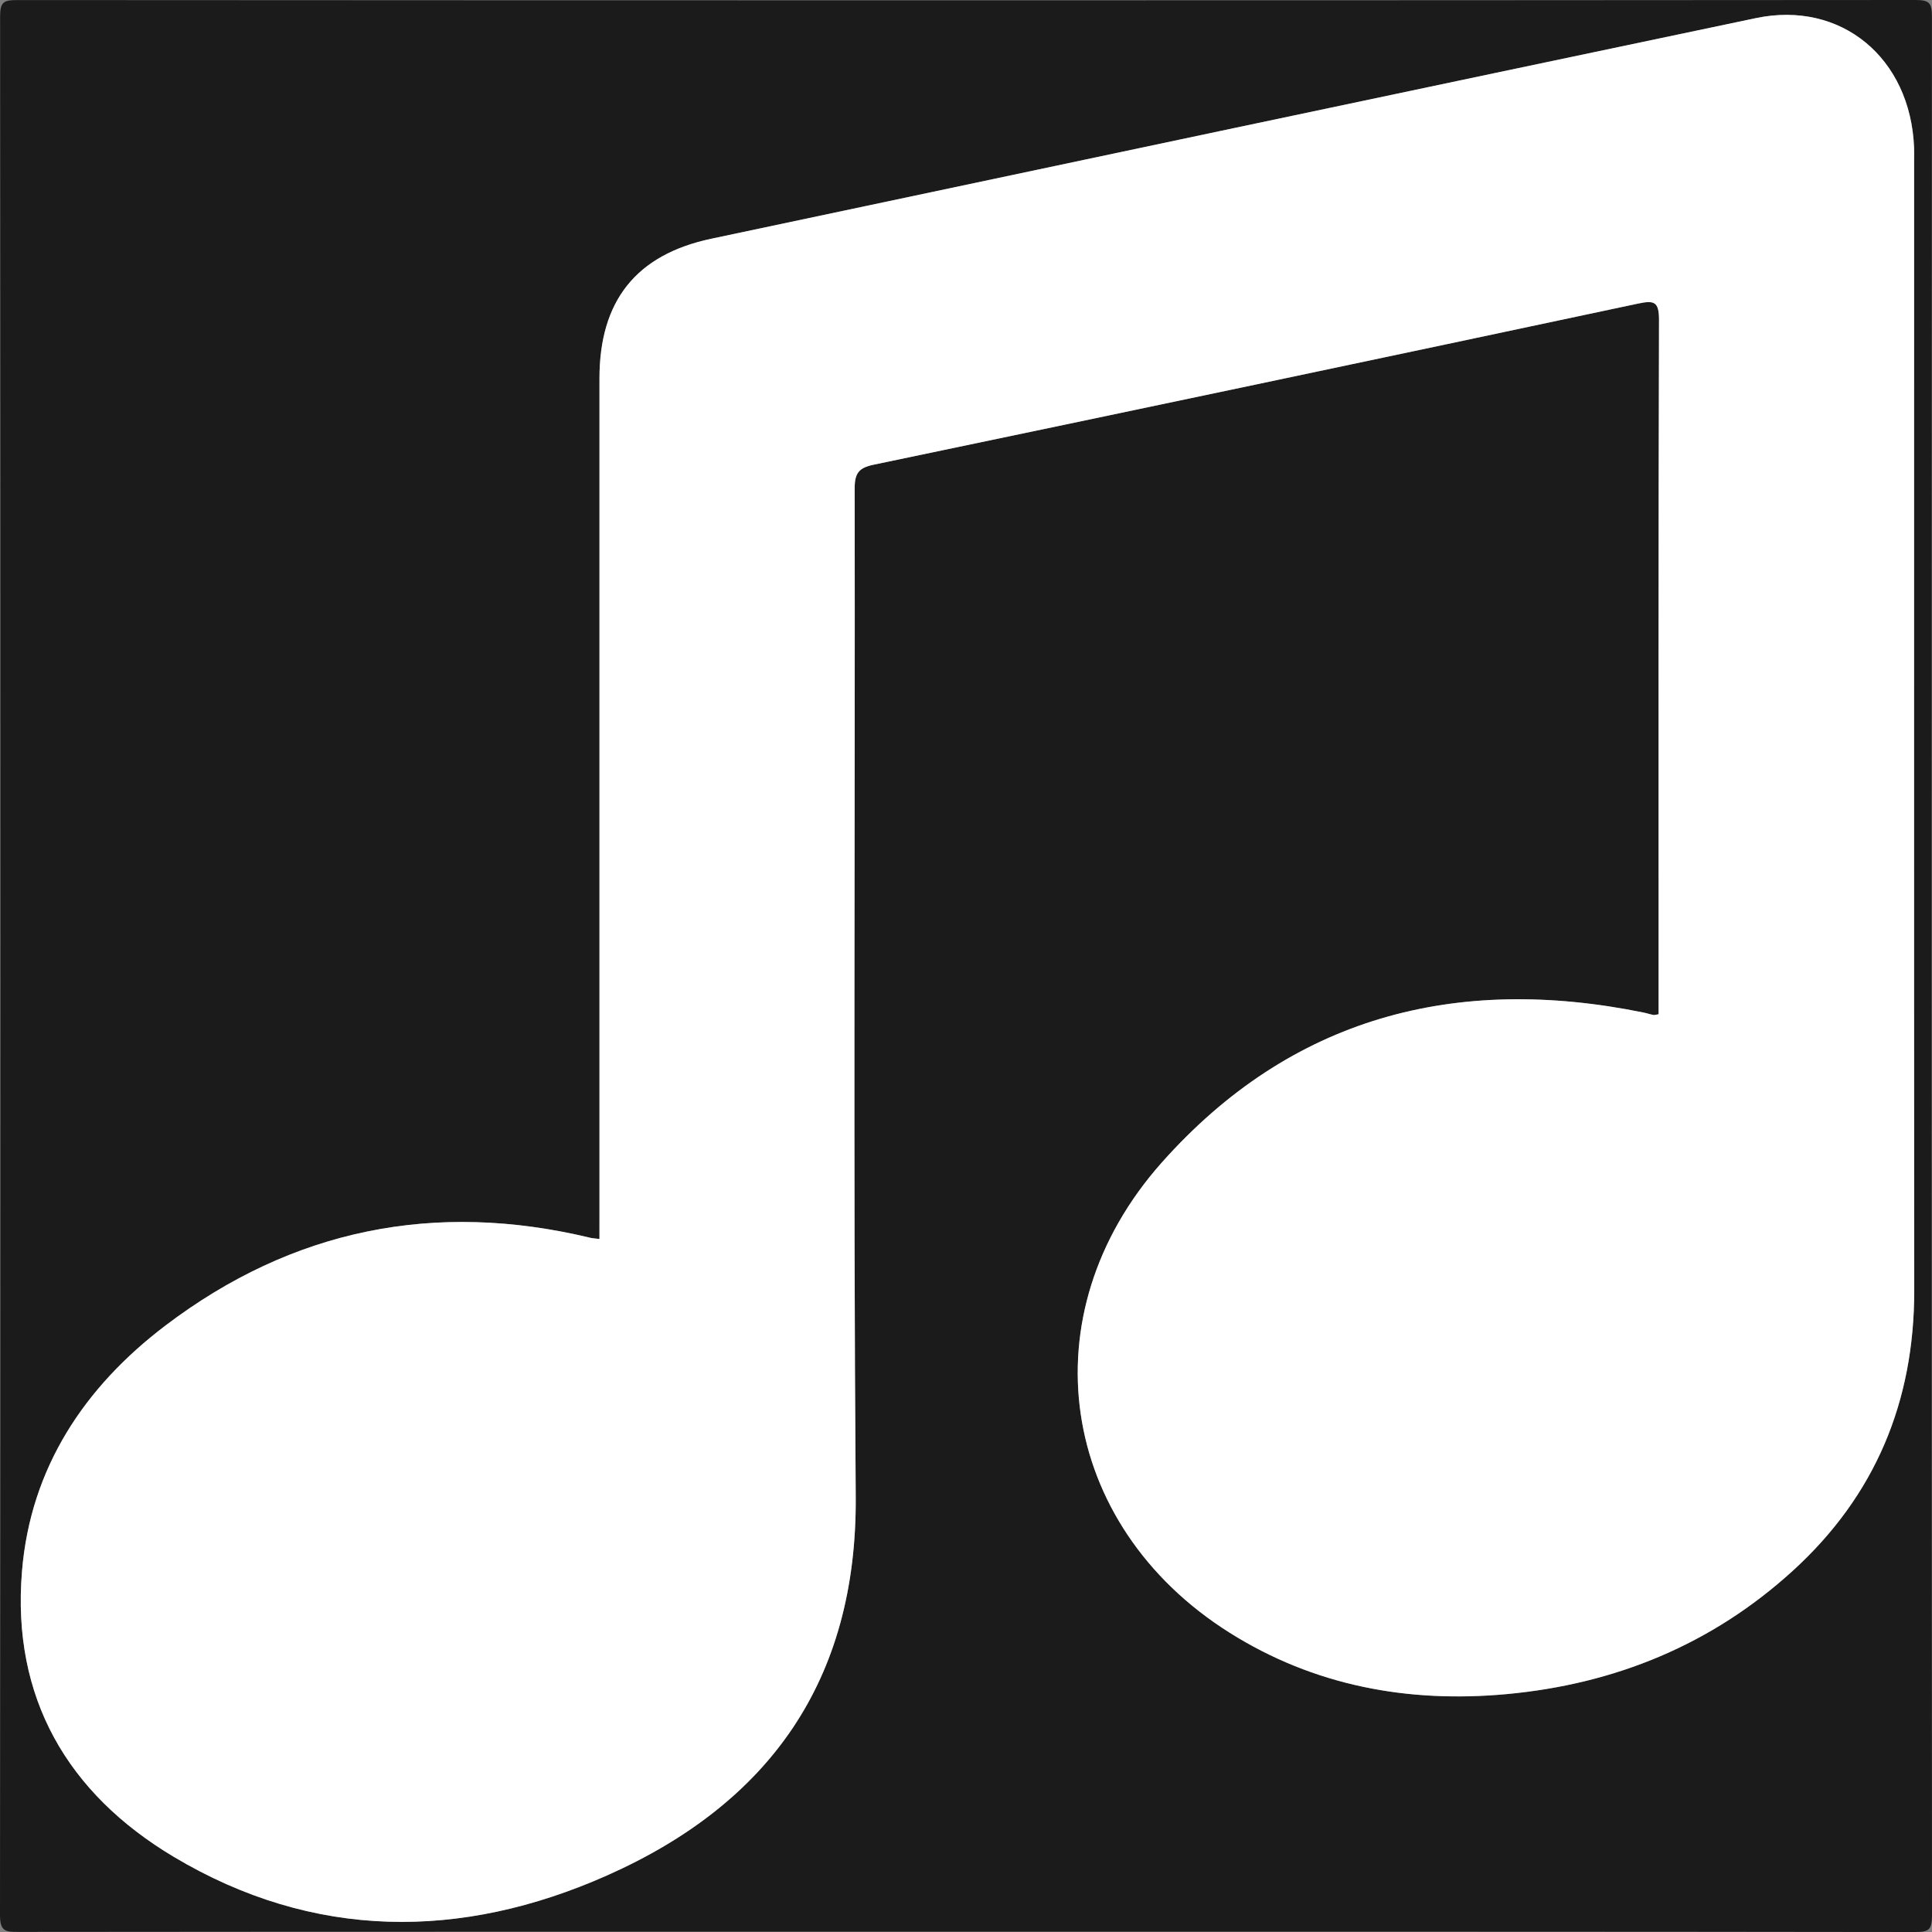 <?xml version="1.0" encoding="utf-8"?>
<!-- Generator: Adobe Illustrator 24.3.0, SVG Export Plug-In . SVG Version: 6.00 Build 0)  -->
<svg version="1.1" id="Layer_1" xmlns="http://www.w3.org/2000/svg" xmlns:xlink="http://www.w3.org/1999/xlink" x="0px" y="0px"
	 viewBox="0 0 500 500" style="enable-background:new 0 0 500 500;" xml:space="preserve">
<rect x="0" y="0" width="500" height="500" fill="#808080" stroke="none"/>
<style type="text/css">
	.st0{fill:#1B1B1B;}
	.st1{fill:#FFFFFF;}
</style>
<g>
	<path class="st0" d="M249.94,499.91c-81.71,0-163.42-0.02-245.13,0.06c-3.3,0-4.81-0.03-4.81-4.35
		C0.16,331.83,0.16,168.04,0.03,4.25c0-3.77,0.96-4.23,4.4-4.23C168.2,0.12,331.98,0.13,495.75,0c3.76,0,4.23,0.96,4.23,4.4
		c-0.1,163.79-0.11,327.58,0.02,491.37c0,3.77-0.96,4.24-4.4,4.23C413.71,499.88,331.82,499.91,249.94,499.91z M155.14,320.65
		c-1.31-0.17-1.84-0.19-2.34-0.31c-40.23-9.7-77.13-2.23-110,22.71C21.88,358.94,7.9,379.85,5.69,406.65
		c-2.7,32.67,11.77,57.47,39.25,73.88c36.16,21.59,74.39,21.6,112.14,4.84c41.98-18.64,64.74-50.42,64.38-98.04
		c-0.65-86.97-0.15-173.95-0.27-260.93c-0.01-3.92,1.06-5.33,4.88-6.13C292,106.5,357.91,92.62,423.8,78.6
		c4.27-0.91,5.58-0.63,5.56,4.24c-0.17,57.46-0.11,114.92-0.11,172.37c0,2.44,0,4.88,0,7.28c-0.67,0.1-1.03,0.25-1.35,0.19
		c-0.86-0.16-1.69-0.45-2.55-0.63c-48.69-9.92-91.26,1.21-124.7,38.85c-34.98,39.37-26.73,93.74,17.57,121.64
		c21.9,13.79,46.22,18.25,71.7,15.9c28.05-2.59,53.08-12.79,74.08-31.94c21.34-19.45,31.43-43.77,31.41-72.56
		c-0.07-97.52-0.03-195.04-0.03-292.56c0-1.05,0.03-2.11-0.01-3.16c-0.92-23.25-18.9-38.16-40.96-33.52
		c-90.13,18.94-180.23,37.99-270.32,57.09c-19.52,4.14-28.94,16.13-28.94,36.16c0,72.39,0,144.79,0,217.18
		C155.14,316.86,155.14,318.6,155.14,320.65z"/>
	<path class="st1" d="M155.14,320.65c0-2.05,0-3.79,0-5.53c0-72.39,0-144.79,0-217.18c0-20.02,9.42-32.02,28.94-36.16
		c90.09-19.1,180.2-38.15,270.32-57.09c22.06-4.64,40.04,10.27,40.96,33.52c0.04,1.05,0.01,2.11,0.01,3.16
		c0,97.52-0.04,195.04,0.03,292.56c0.02,28.8-10.08,53.12-31.41,72.56c-21,19.14-46.03,29.35-74.08,31.94
		c-25.48,2.35-49.8-2.11-71.7-15.9c-44.3-27.9-52.55-82.27-17.57-121.64c33.44-37.64,76.01-48.77,124.7-38.85
		c0.86,0.17,1.69,0.46,2.55,0.63c0.32,0.06,0.68-0.09,1.35-0.19c0-2.39,0-4.83,0-7.28c0-57.46-0.06-114.92,0.11-172.37
		c0.01-4.87-1.29-5.15-5.56-4.24C357.91,92.62,292,106.5,226.07,120.27c-3.83,0.8-4.89,2.21-4.88,6.13
		c0.13,86.98-0.38,173.96,0.27,260.93c0.36,47.62-22.4,79.4-64.38,98.04c-37.75,16.76-75.98,16.75-112.14-4.84
		c-27.48-16.41-41.95-41.21-39.25-73.88c2.21-26.8,16.19-47.71,37.12-63.59c32.86-24.95,69.76-32.41,110-22.71
		C153.3,320.47,153.83,320.48,155.14,320.65z"/>
</g>
</svg>
